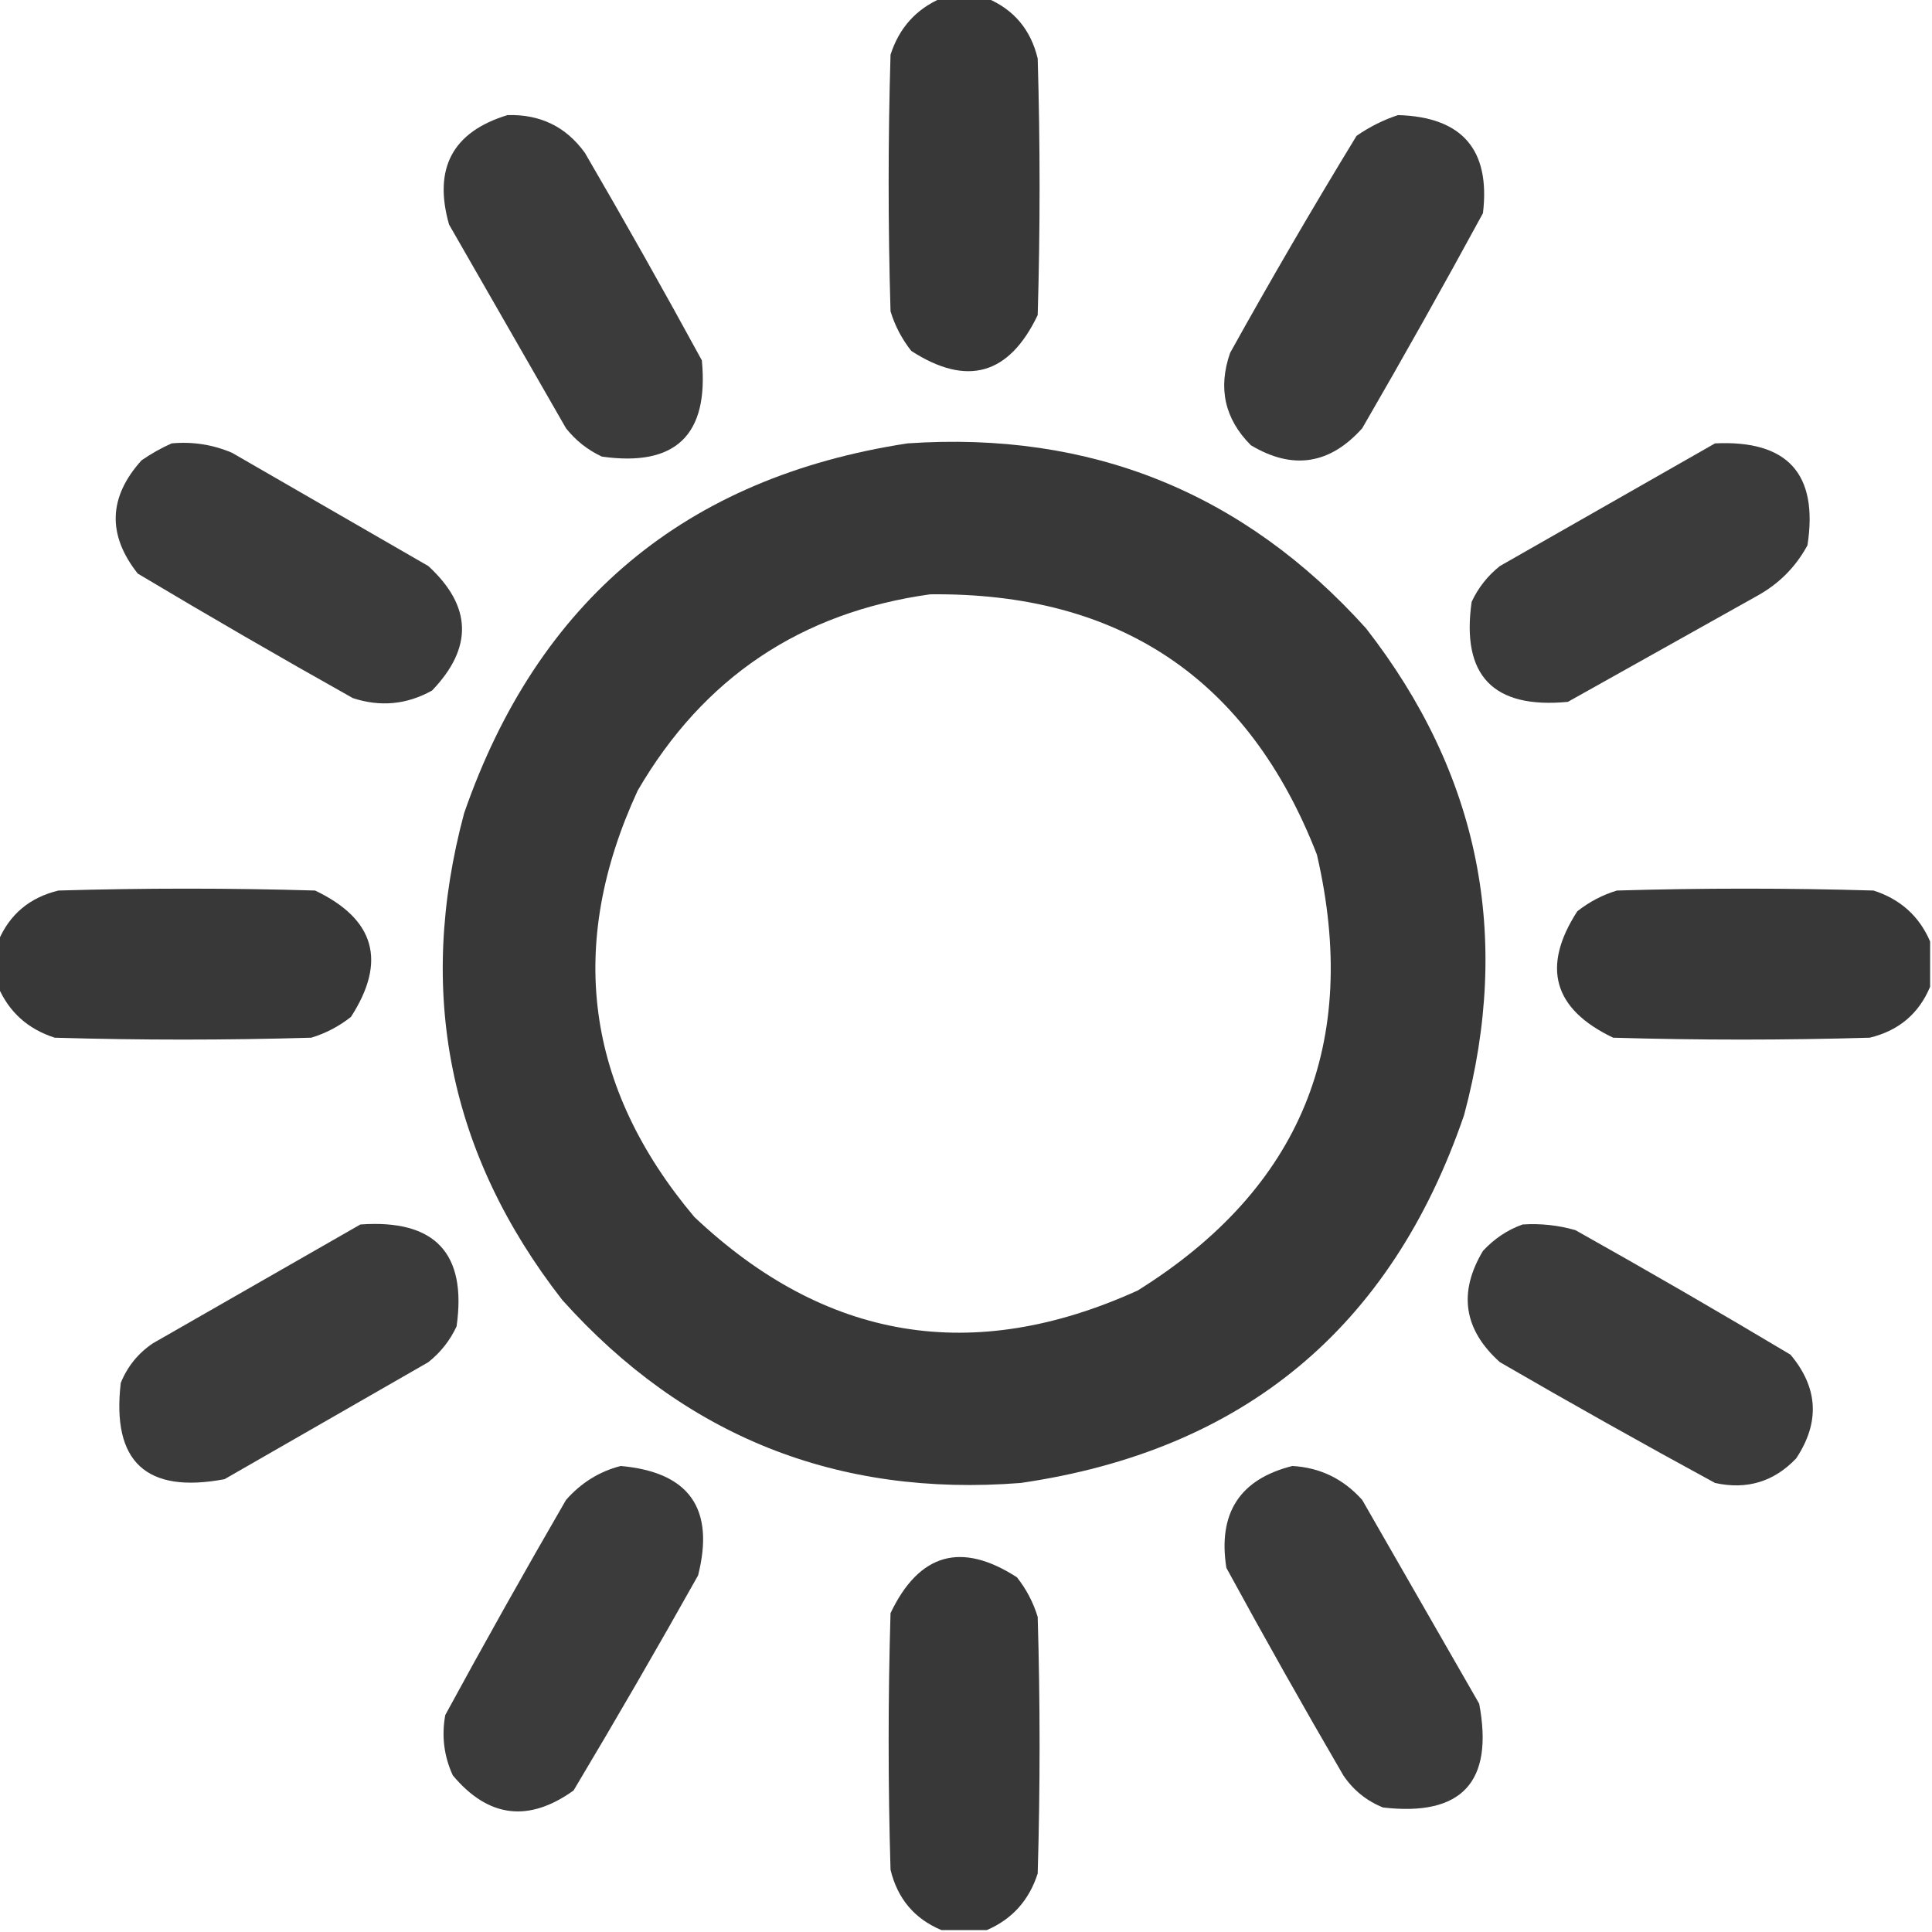 <?xml version="1.0" encoding="UTF-8"?>
<!DOCTYPE svg PUBLIC "-//W3C//DTD SVG 1.1//EN" "http://www.w3.org/Graphics/SVG/1.1/DTD/svg11.dtd">
<svg xmlns="http://www.w3.org/2000/svg" version="1.1" width="512px" height="512px" style="shape-rendering:geometricPrecision; text-rendering:geometricPrecision; image-rendering:optimizeQuality; fill-rule:evenodd; clip-rule:evenodd" xmlns:xlink="http://www.w3.org/1999/xlink">
<g><path style="opacity:0.97" fill="#323332" d="M 249.5,-0.5 C 253.5,-0.5 257.5,-0.5 261.5,-0.5C 268.651,2.492 273.151,7.826 275,15.5C 275.667,38.167 275.667,60.833 275,83.5C 267.424,99.373 256.258,102.539 241.5,93C 238.994,89.821 237.161,86.321 236,82.5C 235.333,59.833 235.333,37.167 236,14.5C 238.29,7.383 242.79,2.383 249.5,-0.5 Z"/></g>
<g><path style="opacity:0.959" fill="#323332" d="M 134.5,30.5 C 143.17,30.252 150.003,33.586 155,40.5C 165.587,58.671 175.92,77.005 186,95.5C 187.889,115.279 179.056,123.779 159.5,121C 155.759,119.262 152.592,116.762 150,113.5C 139.667,95.5 129.333,77.5 119,59.5C 114.78,44.597 119.947,34.931 134.5,30.5 Z"/></g>
<g><path style="opacity:0.96" fill="#323332" d="M 370.5,30.5 C 387.506,31.003 395.006,39.67 393,56.5C 382.601,75.63 371.934,94.63 361,113.5C 352.385,123.113 342.552,124.613 331.5,118C 324.558,111.041 322.724,102.874 326,93.5C 336.788,74.087 347.955,54.921 359.5,36C 362.99,33.588 366.657,31.755 370.5,30.5 Z"/></g>
<g><path style="opacity:0.96" fill="#323332" d="M 45.5,117.5 C 51.072,116.99 56.405,117.823 61.5,120C 78.833,130 96.167,140 113.5,150C 125.074,160.631 125.408,171.631 114.5,183C 107.797,186.731 100.797,187.397 93.5,185C 74.336,174.253 55.336,163.253 36.5,152C 28.396,141.738 28.729,131.738 37.5,122C 40.099,120.205 42.766,118.705 45.5,117.5 Z"/></g>
<g><path style="opacity:0.971" fill="#323332" d="M 240.5,117.5 C 289.068,114.182 329.568,130.515 362,166.5C 392.045,205.082 400.711,248.082 388,295.5C 368.694,351.907 329.527,384.407 270.5,393C 221.914,396.81 181.414,380.644 149,344.5C 118.955,305.918 110.289,262.918 123,215.5C 142.538,159.166 181.705,126.499 240.5,117.5 Z M 246.5,157.5 C 296.747,156.955 330.914,179.955 349,226.5C 360.569,276.5 344.736,315 301.5,342C 257.863,361.803 218.696,355.303 184,322.5C 155.088,288.108 150.088,250.441 169,209.5C 186.396,179.606 212.23,162.272 246.5,157.5 Z"/></g>
<g><path style="opacity:0.96" fill="#323332" d="M 454.5,117.5 C 473.748,116.577 481.914,125.577 479,144.5C 475.861,150.306 471.361,154.806 465.5,158C 448.833,167.333 432.167,176.667 415.5,186C 395.721,187.889 387.221,179.056 390,159.5C 391.738,155.759 394.238,152.592 397.5,150C 416.595,139.126 435.595,128.292 454.5,117.5 Z"/></g>
<g><path style="opacity:0.97" fill="#323332" d="M -0.5,261.5 C -0.5,257.5 -0.5,253.5 -0.5,249.5C 2.492,242.349 7.826,237.849 15.5,236C 38.167,235.333 60.833,235.333 83.5,236C 99.373,243.576 102.539,254.742 93,269.5C 89.821,272.006 86.321,273.839 82.5,275C 59.833,275.667 37.167,275.667 14.5,275C 7.383,272.71 2.383,268.21 -0.5,261.5 Z"/></g>
<g><path style="opacity:0.97" fill="#323332" d="M 511.5,249.5 C 511.5,253.5 511.5,257.5 511.5,261.5C 508.508,268.651 503.174,273.151 495.5,275C 472.833,275.667 450.167,275.667 427.5,275C 411.627,267.424 408.461,256.258 418,241.5C 421.179,238.994 424.679,237.161 428.5,236C 451.167,235.333 473.833,235.333 496.5,236C 503.617,238.29 508.617,242.79 511.5,249.5 Z"/></g>
<g><path style="opacity:0.96" fill="#323332" d="M 95.5,324.5 C 115.261,323.091 123.761,332.091 121,351.5C 119.262,355.241 116.762,358.408 113.5,361C 95.5,371.333 77.5,381.667 59.5,392C 38.741,395.906 29.575,387.406 32,366.5C 33.765,362.136 36.599,358.636 40.5,356C 58.896,345.473 77.229,334.973 95.5,324.5 Z"/></g>
<g><path style="opacity:0.96" fill="#323332" d="M 403.5,324.5 C 408.267,324.191 412.934,324.691 417.5,326C 436.664,336.747 455.664,347.747 474.5,359C 481.851,367.77 482.351,376.936 476,386.5C 470.1,392.688 462.933,394.854 454.5,393C 435.37,382.601 416.37,371.934 397.5,361C 387.887,352.385 386.387,342.552 393,331.5C 395.998,328.262 399.498,325.929 403.5,324.5 Z"/></g>
<g><path style="opacity:0.96" fill="#323332" d="M 164.5,388.5 C 182.649,390.125 189.483,399.792 185,417.5C 174.253,436.664 163.253,455.664 152,474.5C 140.07,483.046 129.404,481.713 120,470.5C 117.657,465.398 116.99,460.064 118,454.5C 128.399,435.37 139.066,416.37 150,397.5C 154.015,392.946 158.848,389.946 164.5,388.5 Z"/></g>
<g><path style="opacity:0.96" fill="#323332" d="M 342.5,388.5 C 349.862,388.93 356.028,391.93 361,397.5C 371.333,415.5 381.667,433.5 392,451.5C 395.906,472.259 387.406,481.426 366.5,479C 362.136,477.235 358.636,474.401 356,470.5C 345.413,452.329 335.08,433.995 325,415.5C 322.72,400.99 328.553,391.99 342.5,388.5 Z"/></g>
<g><path style="opacity:0.97" fill="#323332" d="M 261.5,511.5 C 257.5,511.5 253.5,511.5 249.5,511.5C 242.349,508.508 237.849,503.174 236,495.5C 235.333,472.833 235.333,450.167 236,427.5C 243.576,411.627 254.742,408.461 269.5,418C 272.006,421.179 273.839,424.679 275,428.5C 275.667,451.167 275.667,473.833 275,496.5C 272.71,503.617 268.21,508.617 261.5,511.5 Z"/></g>
</svg>
